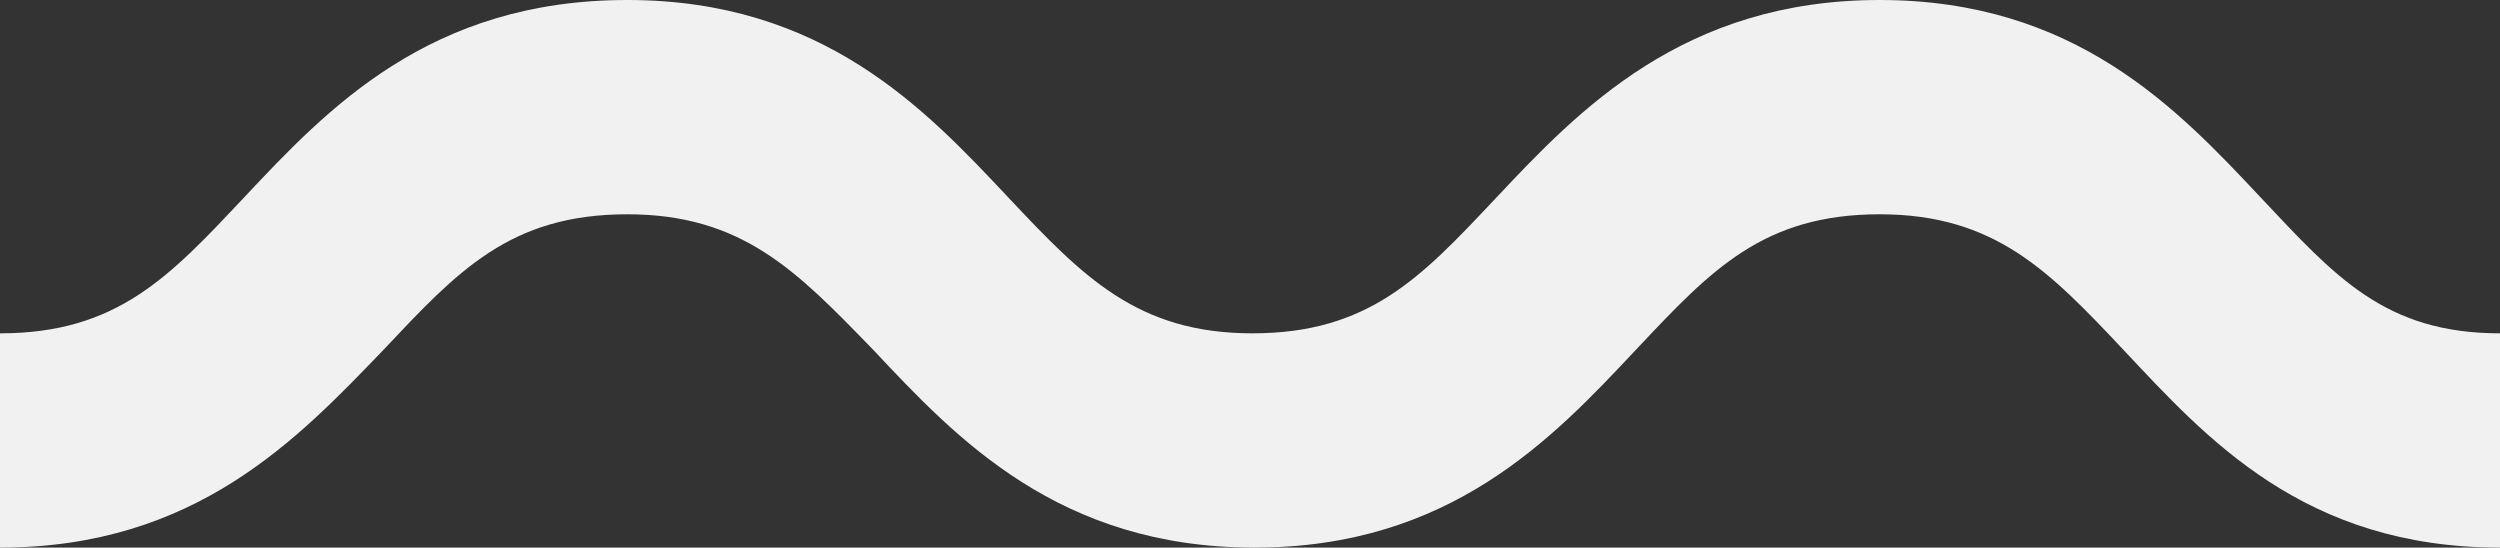 <svg width="105" height="23" fill="none" xmlns="http://www.w3.org/2000/svg"><rect width="100%" height="100%" fill="#333333" stroke="none"/><path d="M89.191 14.7C92.668 18.4 96.767 23 105 23v-9c-4.848 0-6.935-2.4-10.046-5.7l-.028-.03C91.456 4.575 87.156 0 78.946 0c-8.233 0-12.624 4.6-16.1 8.3l-.123.13C59.677 11.663 57.475 14 52.6 14c-4.848 0-7.135-2.4-10.246-5.7l-.028-.03C38.856 4.575 34.556 0 26.346 0c-8.303 0-12.601 4.576-16.073 8.27l-.027.03C7.136 11.6 4.94 14 0 14v9c8.233 0 12.533-4.6 16.1-8.3C19.21 11.4 21.406 9 26.346 9c4.807 0 7.096 2.36 10.256 5.617l.08.083.029.03C40.182 18.425 44.48 23 52.69 23c8.211 0 12.51-4.575 15.981-8.27l.028-.03.123-.13C71.869 11.337 74.07 9 78.946 9c4.848 0 7.135 2.4 10.245 5.7Z" fill="#F1F1F1"/></svg>